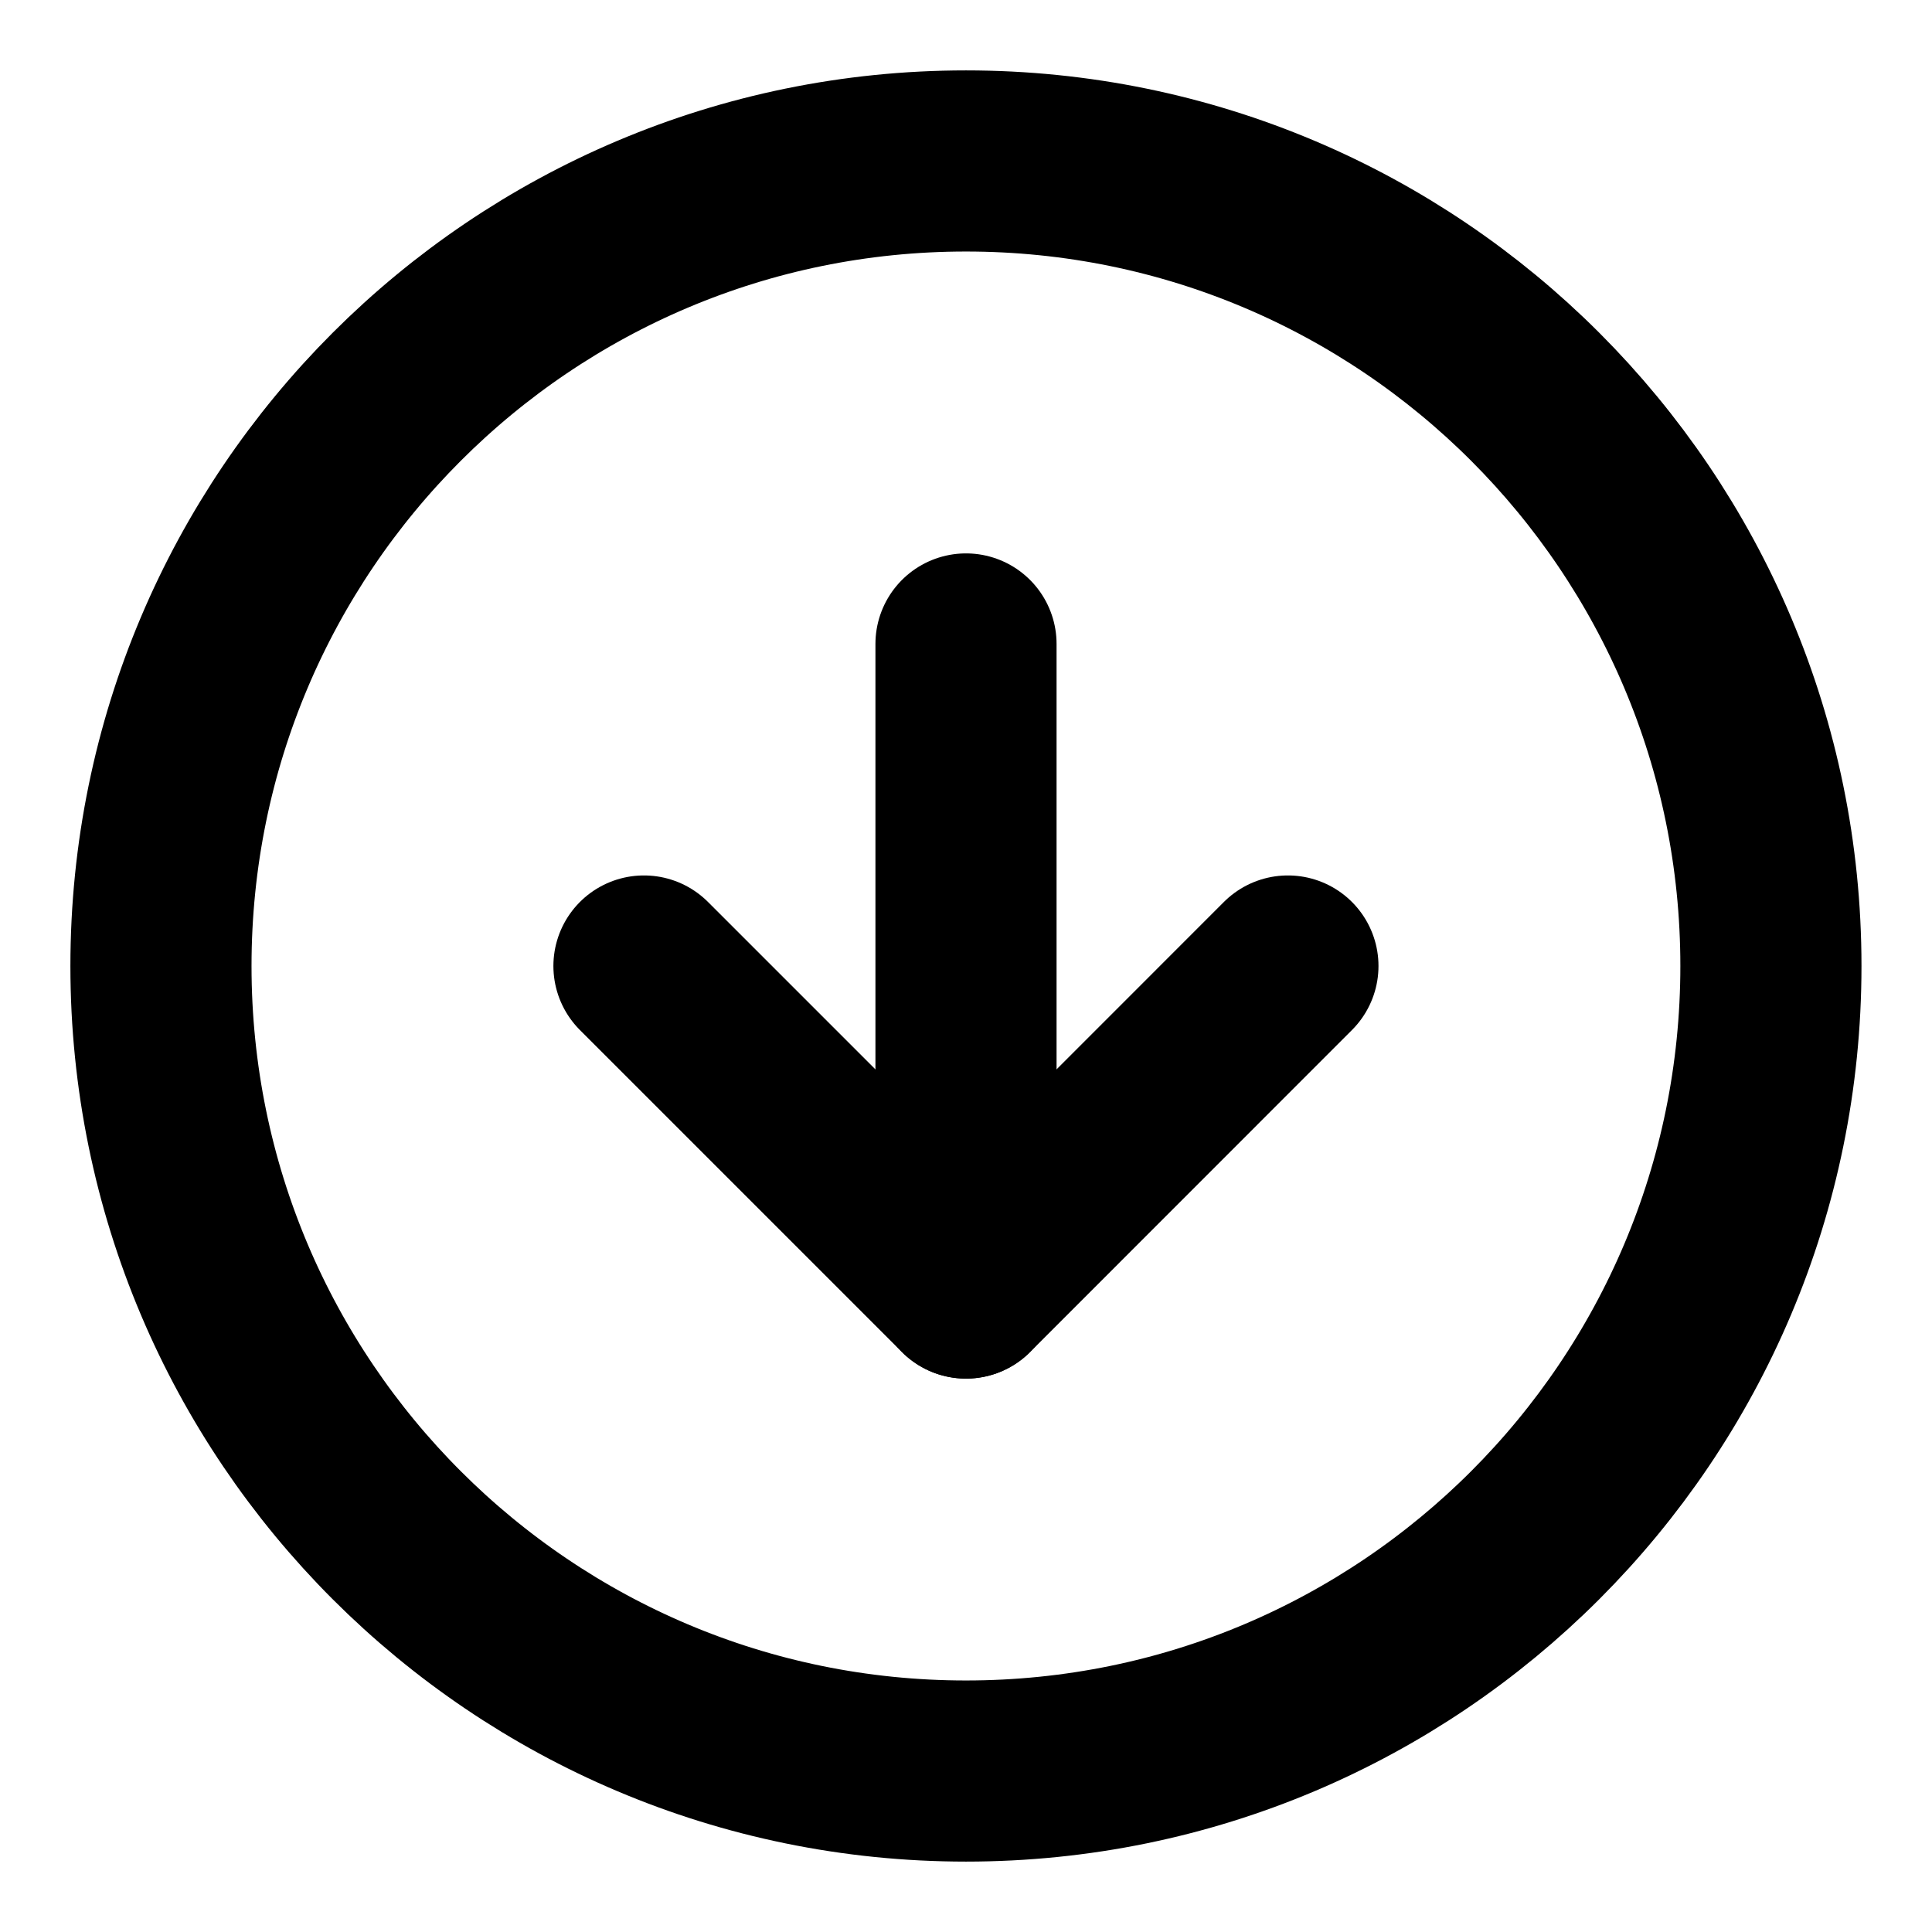 <svg width="16" height="16" viewBox="0 0 16 16" fill="none" xmlns="http://www.w3.org/2000/svg">
<path d="M8 14.667C11.682 14.667 14.666 11.682 14.666 8C14.666 4.318 11.682 1.333 8 1.333C4.318 1.333 1.333 4.318 1.333 8C1.333 11.682 4.318 14.667 8 14.667Z" stroke="currentColor" stroke-width="1.5" stroke-linecap="round" stroke-linejoin="round"/>
<path d="M5.333 8L8 10.667L10.666 8" stroke="currentColor" stroke-width="1.5" stroke-linecap="round" stroke-linejoin="round"/>
<path d="M8 5.333V10.667" stroke="currentColor" stroke-width="1.5" stroke-linecap="round" stroke-linejoin="round"/>
</svg>

